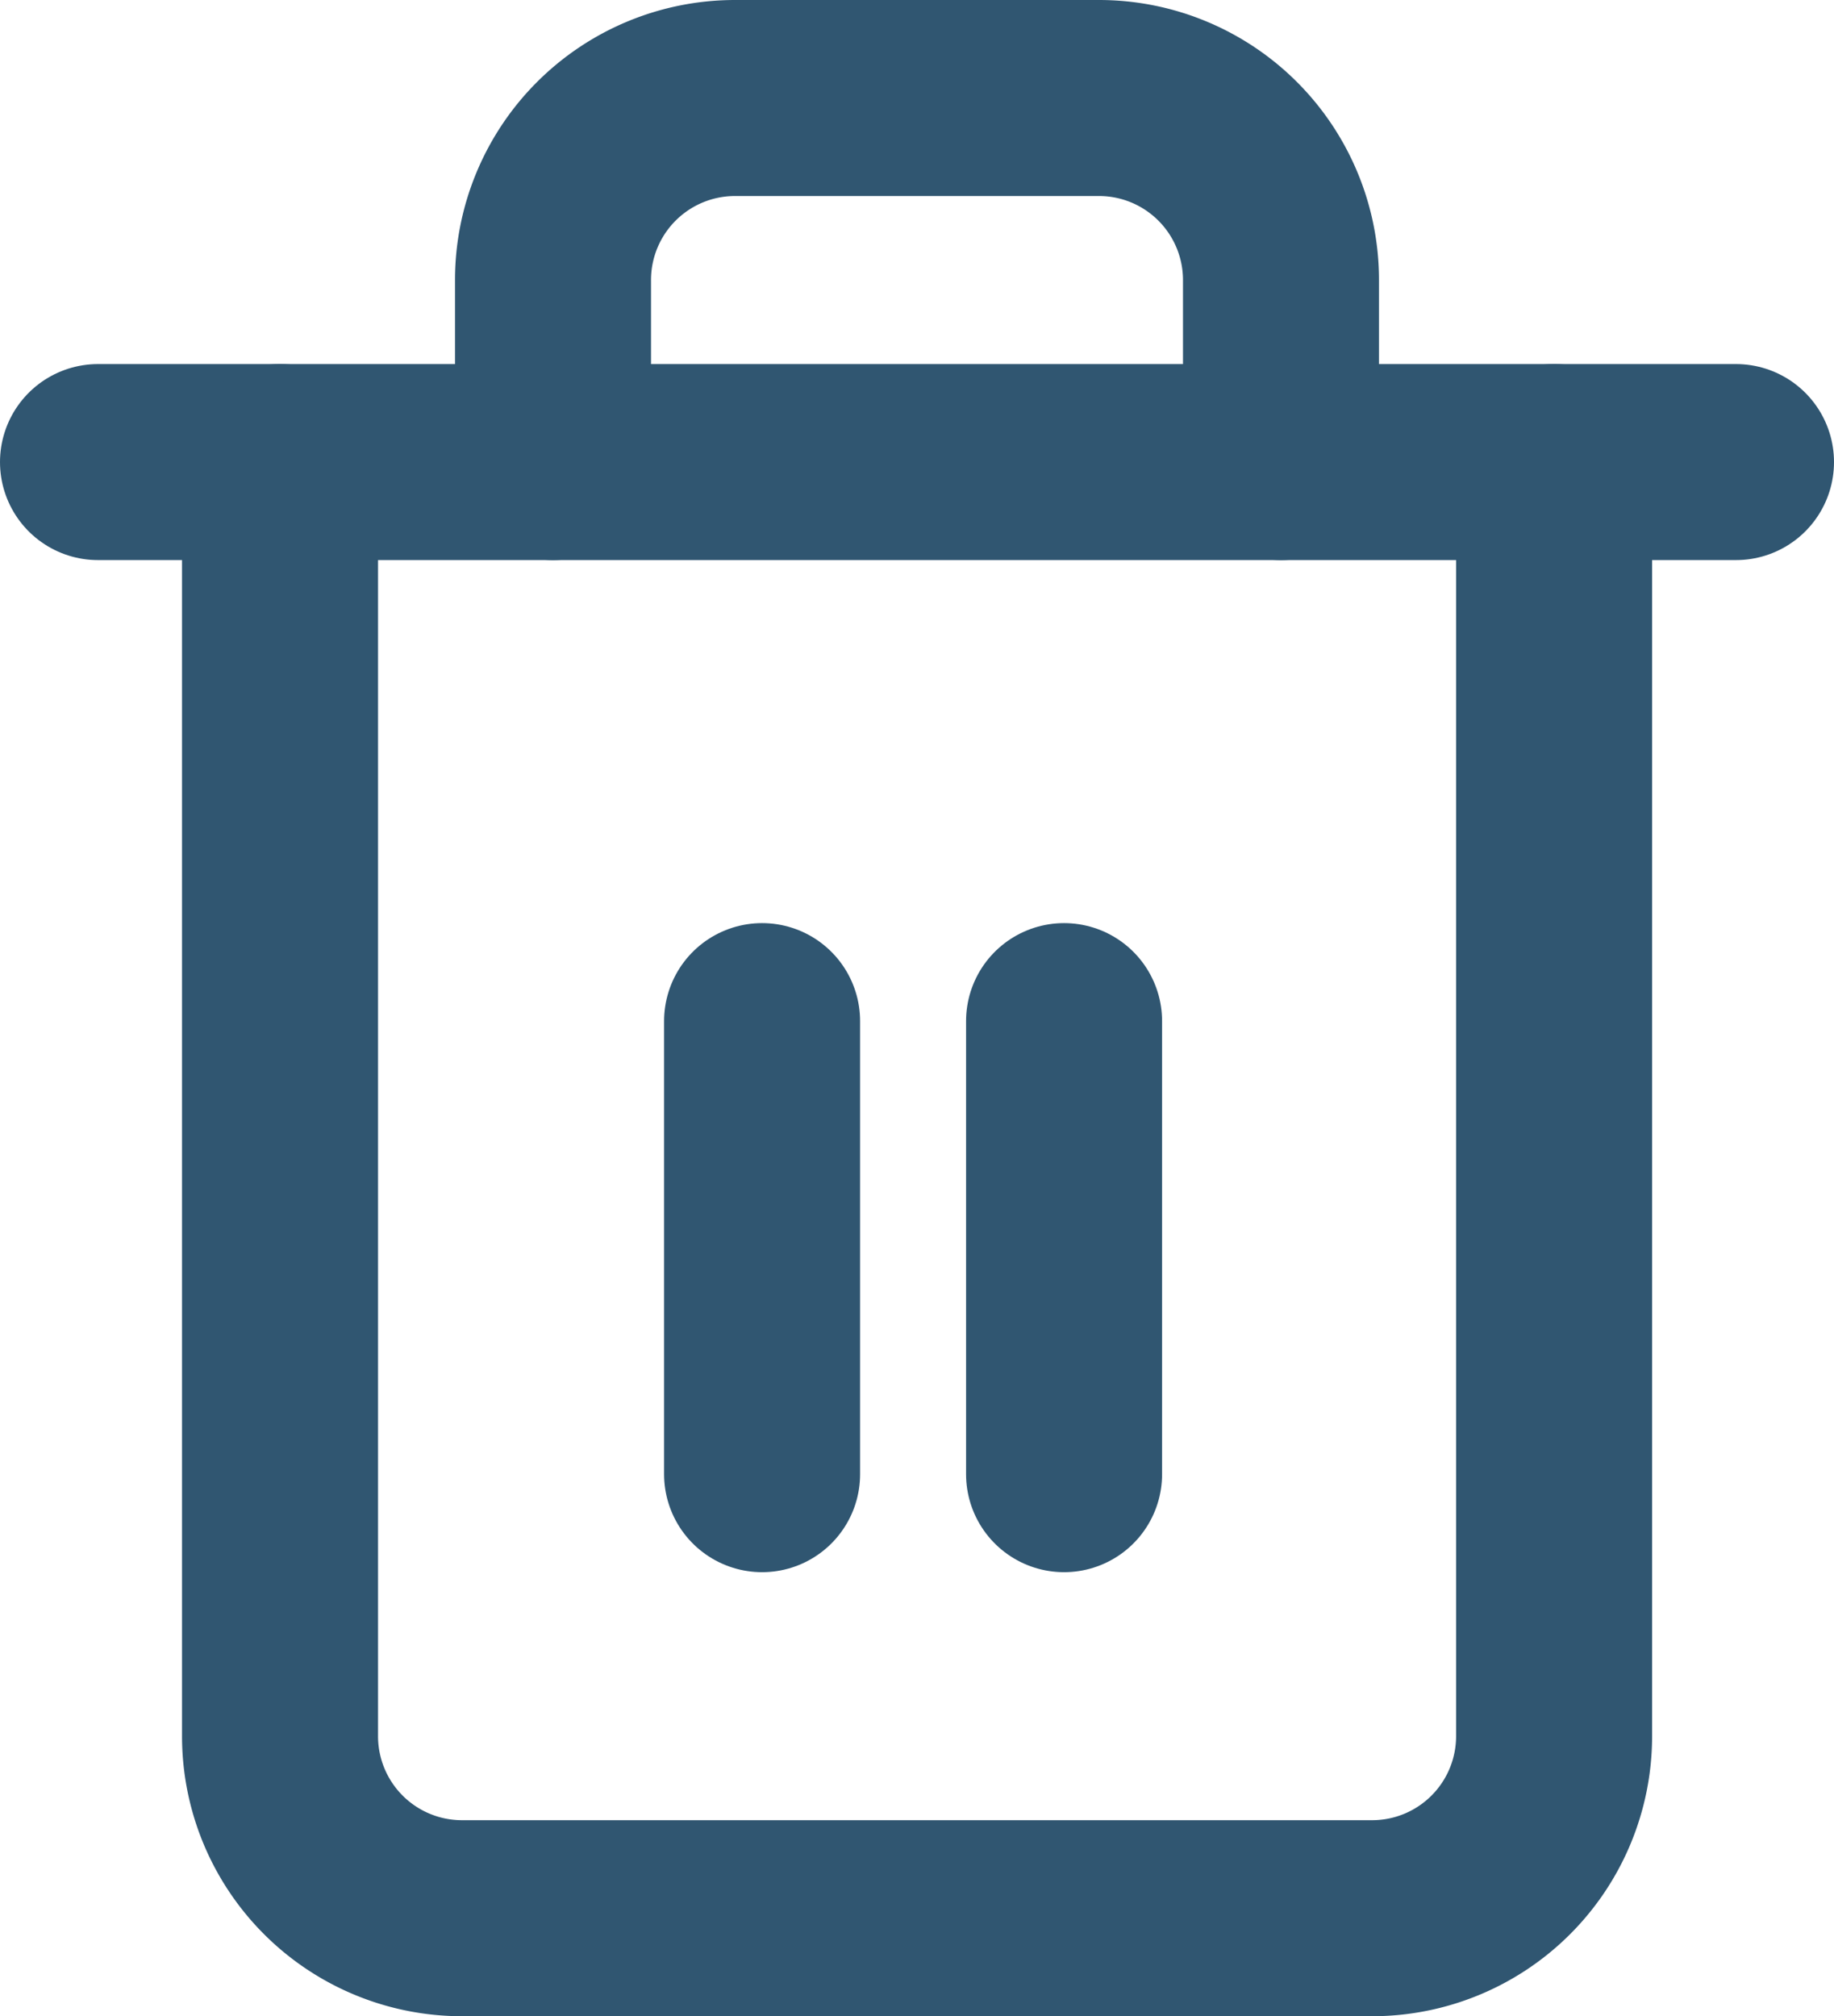 <svg xmlns="http://www.w3.org/2000/svg" width="14.035" height="15.428" viewBox="0 0 14.035 15.428"><defs><style>.a{fill:none;stroke:#305671;stroke-linecap:round;stroke-linejoin:round;stroke-width:1.5px;}</style></defs><g transform="translate(0.75 0.75)"><path class="a" d="M3,6H15.535" transform="translate(-3 -3.214)"/><path class="a" d="M14.75,4.786v9.75a1.393,1.393,0,0,1-1.393,1.393H6.393A1.393,1.393,0,0,1,5,14.535V4.786m2.089,0V3.393A1.393,1.393,0,0,1,8.482,2h2.786A1.393,1.393,0,0,1,12.66,3.393V4.786" transform="translate(-3.607 -2)"/><line class="a" y2="3.467" transform="translate(5.082 7.064)"/><line class="a" y2="3.467" transform="translate(7.393 7.064)"/></g></svg>